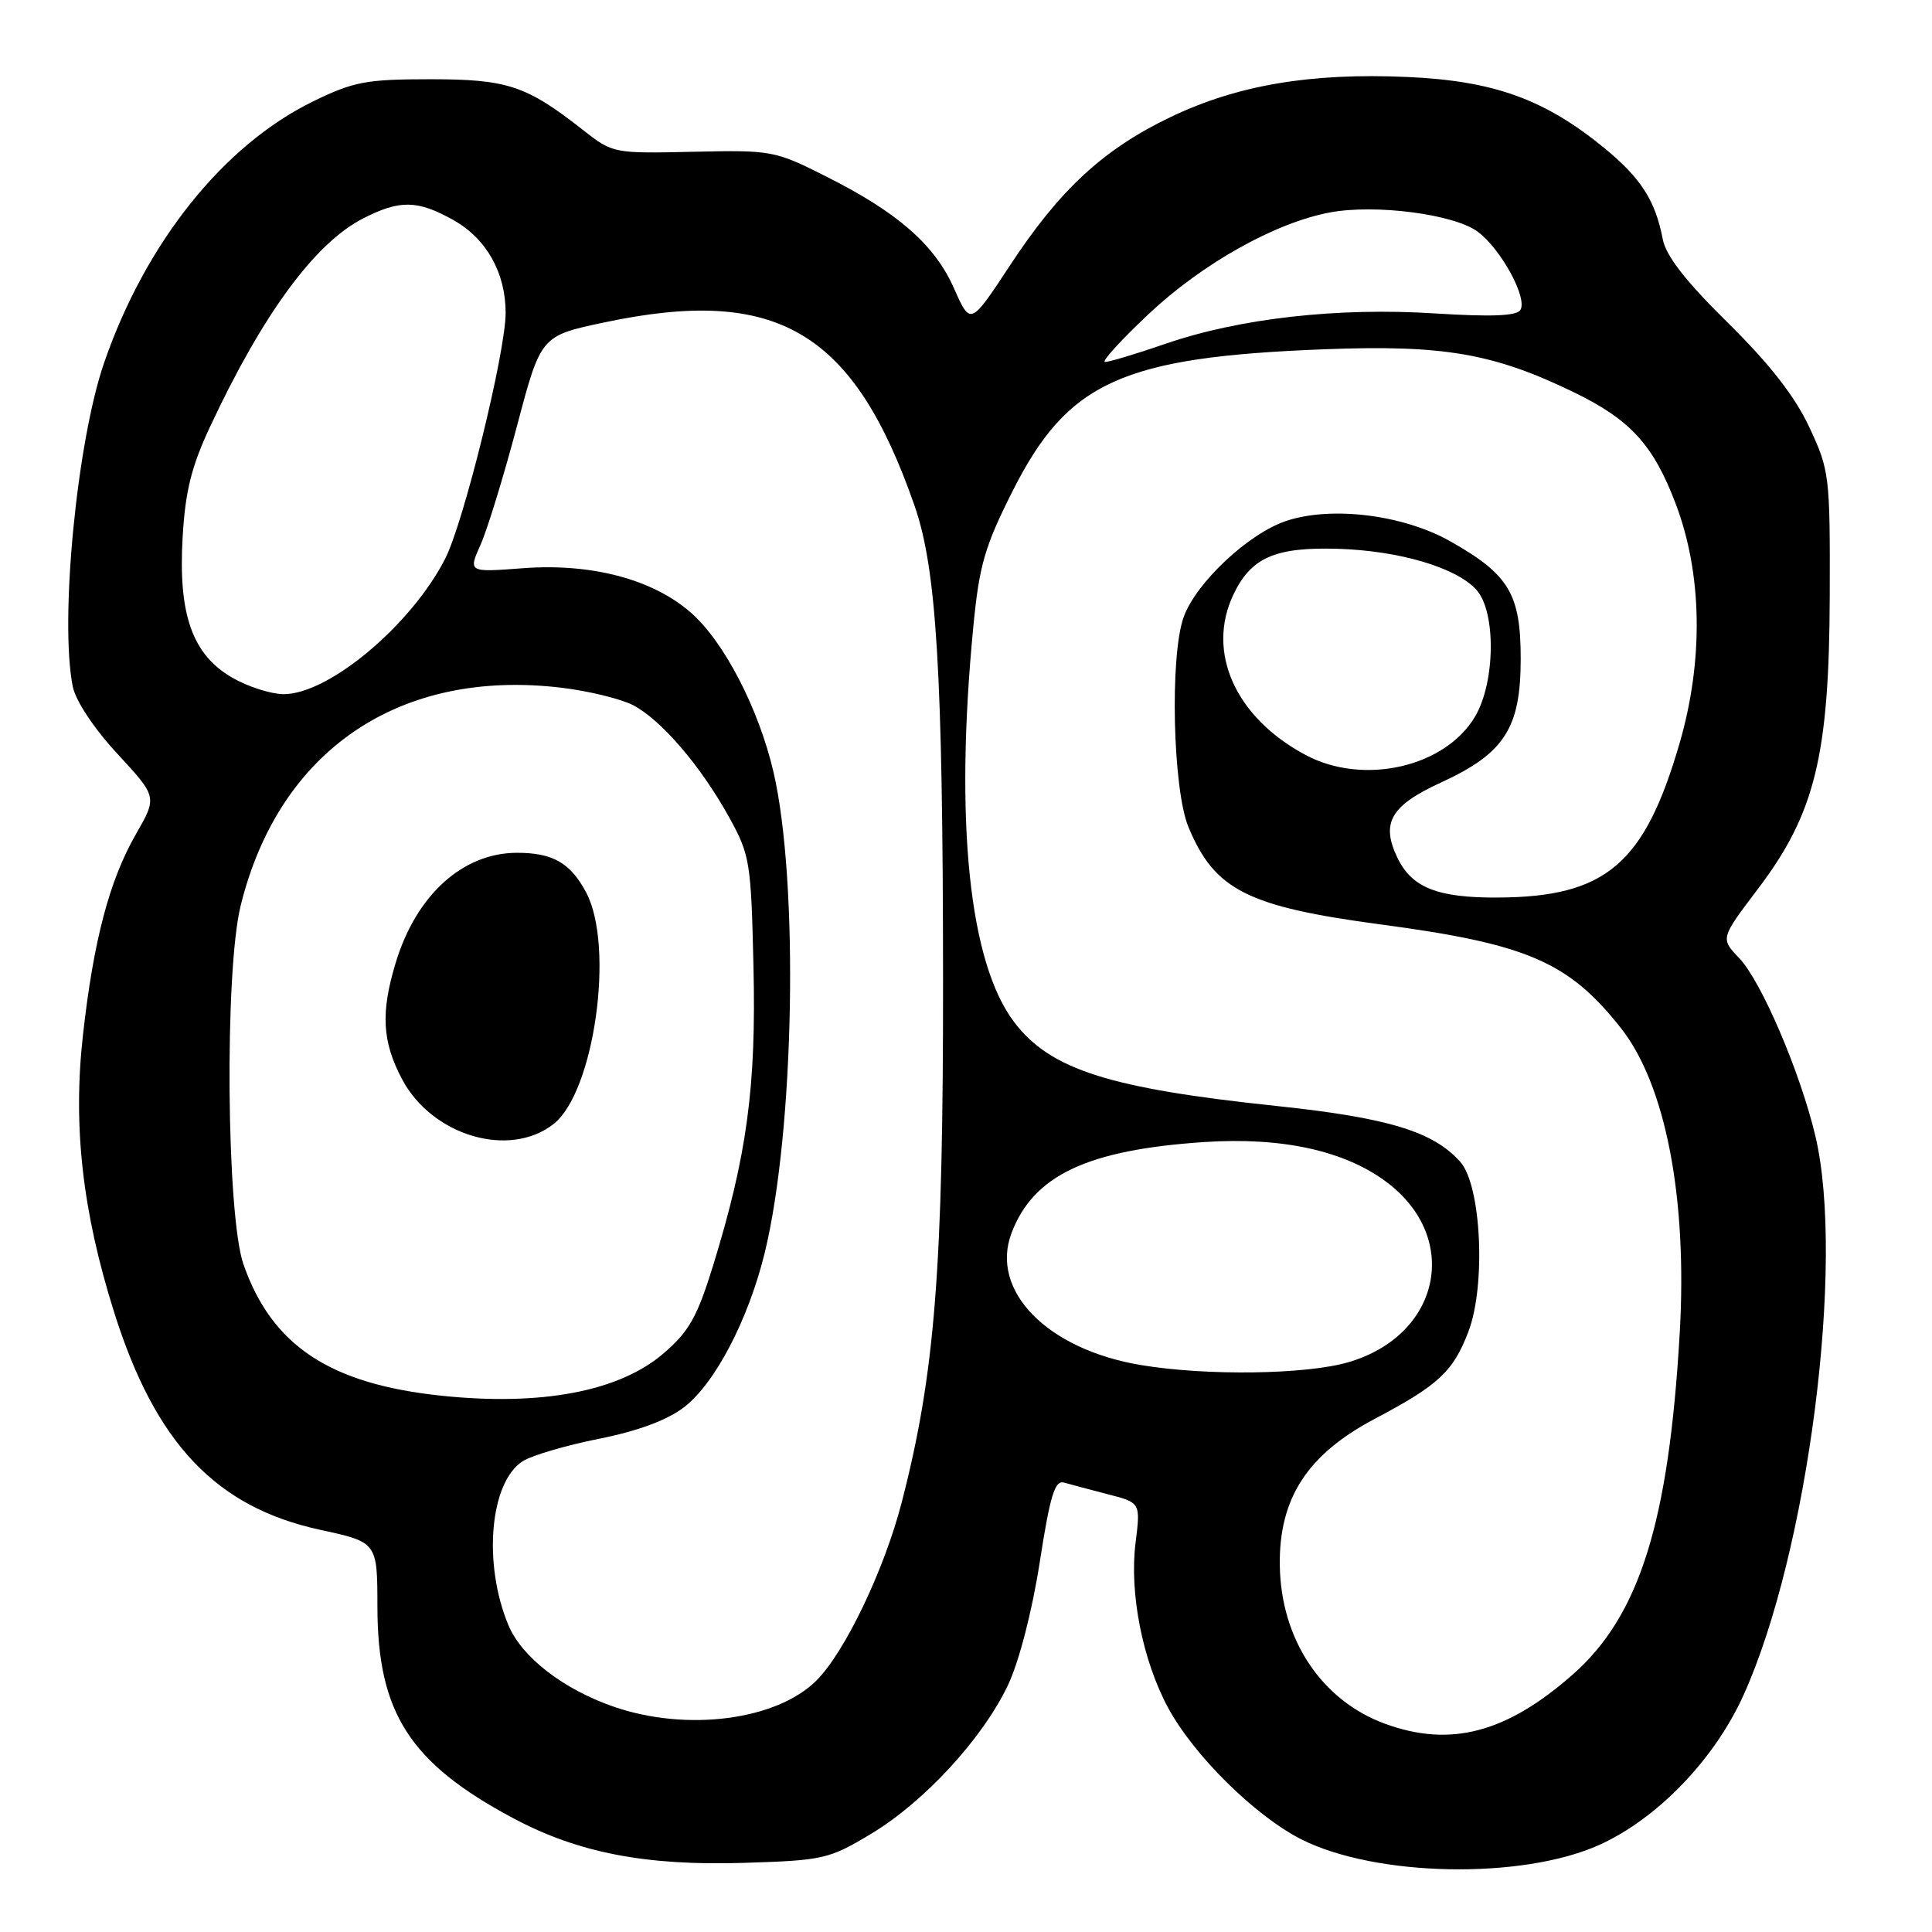 <?xml version="1.0" encoding="UTF-8" standalone="no"?>
<!DOCTYPE svg PUBLIC "-//W3C//DTD SVG 1.1//EN" "http://www.w3.org/Graphics/SVG/1.1/DTD/svg11.dtd" >
<svg xmlns="http://www.w3.org/2000/svg" xmlns:xlink="http://www.w3.org/1999/xlink" version="1.1" viewBox="0 0 256 256">
 <g >
 <path fill="currentColor"
d=" M 211.87 244.48 C 219.57 241.02 227.14 233.18 231.01 224.65 C 239.57 205.77 244.52 167.23 240.54 150.50 C 238.53 142.04 233.37 129.99 230.44 126.94 C 227.96 124.35 227.96 124.35 232.97 117.74 C 240.50 107.79 242.38 100.09 242.45 79.00 C 242.50 63.00 242.42 62.32 239.73 56.58 C 237.81 52.48 234.48 48.22 228.94 42.76 C 223.33 37.23 220.74 33.90 220.32 31.68 C 219.35 26.59 217.43 23.60 212.60 19.63 C 204.67 13.14 197.95 10.71 186.47 10.20 C 173.63 9.63 163.96 11.27 155.09 15.52 C 146.21 19.78 140.46 25.08 133.84 35.15 C 128.59 43.13 128.59 43.13 126.43 38.25 C 123.87 32.45 119.01 28.18 109.50 23.40 C 102.66 19.95 102.26 19.88 91.86 20.11 C 81.37 20.35 81.18 20.31 77.36 17.31 C 69.76 11.33 67.27 10.50 57.00 10.50 C 48.53 10.50 46.85 10.82 41.50 13.43 C 29.65 19.21 19.32 32.10 13.82 48.00 C 10.19 58.45 7.89 82.19 9.64 90.97 C 10.03 92.88 12.45 96.53 15.57 99.90 C 20.84 105.60 20.84 105.60 18.00 110.55 C 14.49 116.67 12.38 124.67 10.99 137.17 C 9.64 149.21 10.92 160.54 15.12 173.87 C 20.59 191.25 28.60 199.71 42.43 202.71 C 50.00 204.35 50.00 204.35 50.01 212.93 C 50.03 226.96 54.31 233.62 68.02 240.93 C 76.60 245.51 85.56 247.24 98.54 246.84 C 109.10 246.51 109.83 246.35 115.41 243.00 C 122.49 238.75 130.22 230.34 133.58 223.25 C 135.04 220.14 136.76 213.50 137.77 207.01 C 139.14 198.16 139.77 196.10 140.99 196.45 C 141.82 196.69 144.44 197.38 146.81 198.00 C 151.13 199.11 151.13 199.11 150.47 204.42 C 149.63 211.08 151.39 220.00 154.78 226.29 C 158.17 232.58 166.29 240.60 172.41 243.71 C 182.25 248.69 201.63 249.07 211.87 244.48 Z  M 183.53 228.41 C 175.10 225.32 169.72 217.22 169.58 207.42 C 169.46 198.53 173.23 192.72 182.17 188.00 C 190.63 183.53 192.55 181.74 194.57 176.45 C 196.91 170.32 196.28 157.09 193.50 153.96 C 189.92 149.93 183.93 148.11 169.17 146.55 C 146.99 144.22 139.18 141.73 134.41 135.47 C 128.41 127.61 126.47 108.89 128.97 83.04 C 129.76 74.88 130.47 72.42 134.19 65.04 C 141.49 50.57 148.67 47.31 175.50 46.28 C 191.33 45.67 197.96 46.82 208.69 52.05 C 216.05 55.64 219.09 58.98 222.03 66.73 C 225.57 76.04 225.75 87.49 222.55 98.50 C 217.90 114.50 212.78 118.85 198.50 118.93 C 190.48 118.98 187.07 117.62 185.16 113.65 C 182.95 109.04 184.27 106.75 190.91 103.70 C 199.34 99.83 201.50 96.50 201.50 87.32 C 201.50 78.69 199.97 76.14 192.18 71.73 C 185.95 68.21 176.48 67.03 170.48 69.01 C 165.43 70.67 158.42 77.26 156.82 81.83 C 154.99 87.05 155.41 104.65 157.48 109.60 C 160.96 117.95 165.28 120.13 183.00 122.50 C 202.35 125.08 207.83 127.44 214.75 136.19 C 220.70 143.69 223.61 158.76 222.57 176.68 C 221.12 201.74 217.25 214.09 208.38 221.90 C 199.59 229.63 192.18 231.57 183.53 228.41 Z  M 81.33 226.15 C 74.62 223.83 69.15 219.59 67.37 215.35 C 63.96 207.18 64.91 196.36 69.29 193.60 C 70.51 192.84 75.03 191.51 79.35 190.65 C 84.48 189.63 88.38 188.19 90.62 186.48 C 94.73 183.34 99.16 174.87 101.33 166.00 C 105.27 149.86 105.87 116.87 102.49 102.29 C 100.54 93.91 95.95 85.04 91.56 81.19 C 86.52 76.76 78.40 74.61 69.32 75.29 C 62.04 75.84 62.04 75.84 63.68 72.17 C 64.58 70.15 66.74 63.10 68.49 56.50 C 71.66 44.50 71.66 44.50 80.08 42.72 C 102.98 37.87 113.11 43.86 121.18 67.00 C 124.10 75.38 124.93 89.06 124.96 129.50 C 124.99 168.17 123.90 181.98 119.48 199.08 C 117.17 208.01 111.96 218.90 108.19 222.67 C 102.90 227.95 91.00 229.49 81.33 226.15 Z  M 58.50 184.94 C 43.69 183.39 36.02 178.30 32.26 167.53 C 30.00 161.06 29.74 128.69 31.89 120.00 C 36.97 99.39 52.95 88.55 74.42 91.13 C 78.00 91.56 82.25 92.60 83.87 93.43 C 87.58 95.35 92.83 101.46 96.58 108.23 C 99.37 113.27 99.52 114.15 99.84 128.10 C 100.21 144.02 98.98 153.12 94.49 167.69 C 92.37 174.54 91.30 176.44 87.89 179.36 C 82.04 184.37 71.73 186.33 58.50 184.94 Z  M 73.36 148.93 C 78.74 144.70 81.46 125.43 77.68 118.28 C 75.61 114.35 73.26 113.00 68.52 113.00 C 61.31 113.00 55.13 118.61 52.42 127.61 C 50.43 134.20 50.64 138.01 53.27 142.99 C 57.25 150.50 67.50 153.54 73.36 148.93 Z  M 151.20 180.88 C 138.77 178.82 131.14 171.05 134.03 163.39 C 136.93 155.74 144.05 152.37 159.53 151.33 C 169.92 150.64 178.25 152.48 183.81 156.69 C 193.58 164.09 190.86 176.89 178.74 180.48 C 173.17 182.14 159.89 182.33 151.20 180.88 Z  M 173.00 100.04 C 163.70 95.08 159.81 86.42 163.43 78.79 C 165.77 73.87 168.96 72.47 177.28 72.72 C 185.41 72.97 192.97 75.20 195.63 78.15 C 198.24 81.03 198.15 90.36 195.47 94.92 C 191.52 101.66 180.65 104.13 173.00 100.04 Z  M 30.76 89.79 C 25.48 86.73 23.60 81.41 24.20 71.19 C 24.55 65.10 25.36 61.83 27.84 56.53 C 34.83 41.59 41.73 32.20 48.12 28.94 C 52.99 26.45 55.33 26.50 60.08 29.16 C 64.46 31.63 67.00 36.13 67.00 41.46 C 67.00 46.65 61.46 69.19 58.99 74.03 C 54.48 82.85 43.54 92.02 37.55 91.98 C 35.87 91.96 32.82 90.98 30.76 89.79 Z  M 152.18 41.63 C 159.31 34.92 168.96 29.51 176.22 28.15 C 182.27 27.02 192.70 28.38 195.82 30.71 C 198.90 33.01 202.43 39.50 201.46 41.07 C 200.96 41.87 197.64 42.00 190.13 41.53 C 177.29 40.71 164.20 42.18 154.42 45.56 C 150.53 46.90 146.93 47.98 146.42 47.96 C 145.92 47.93 148.51 45.09 152.18 41.63 Z "/>
</g>
</svg>